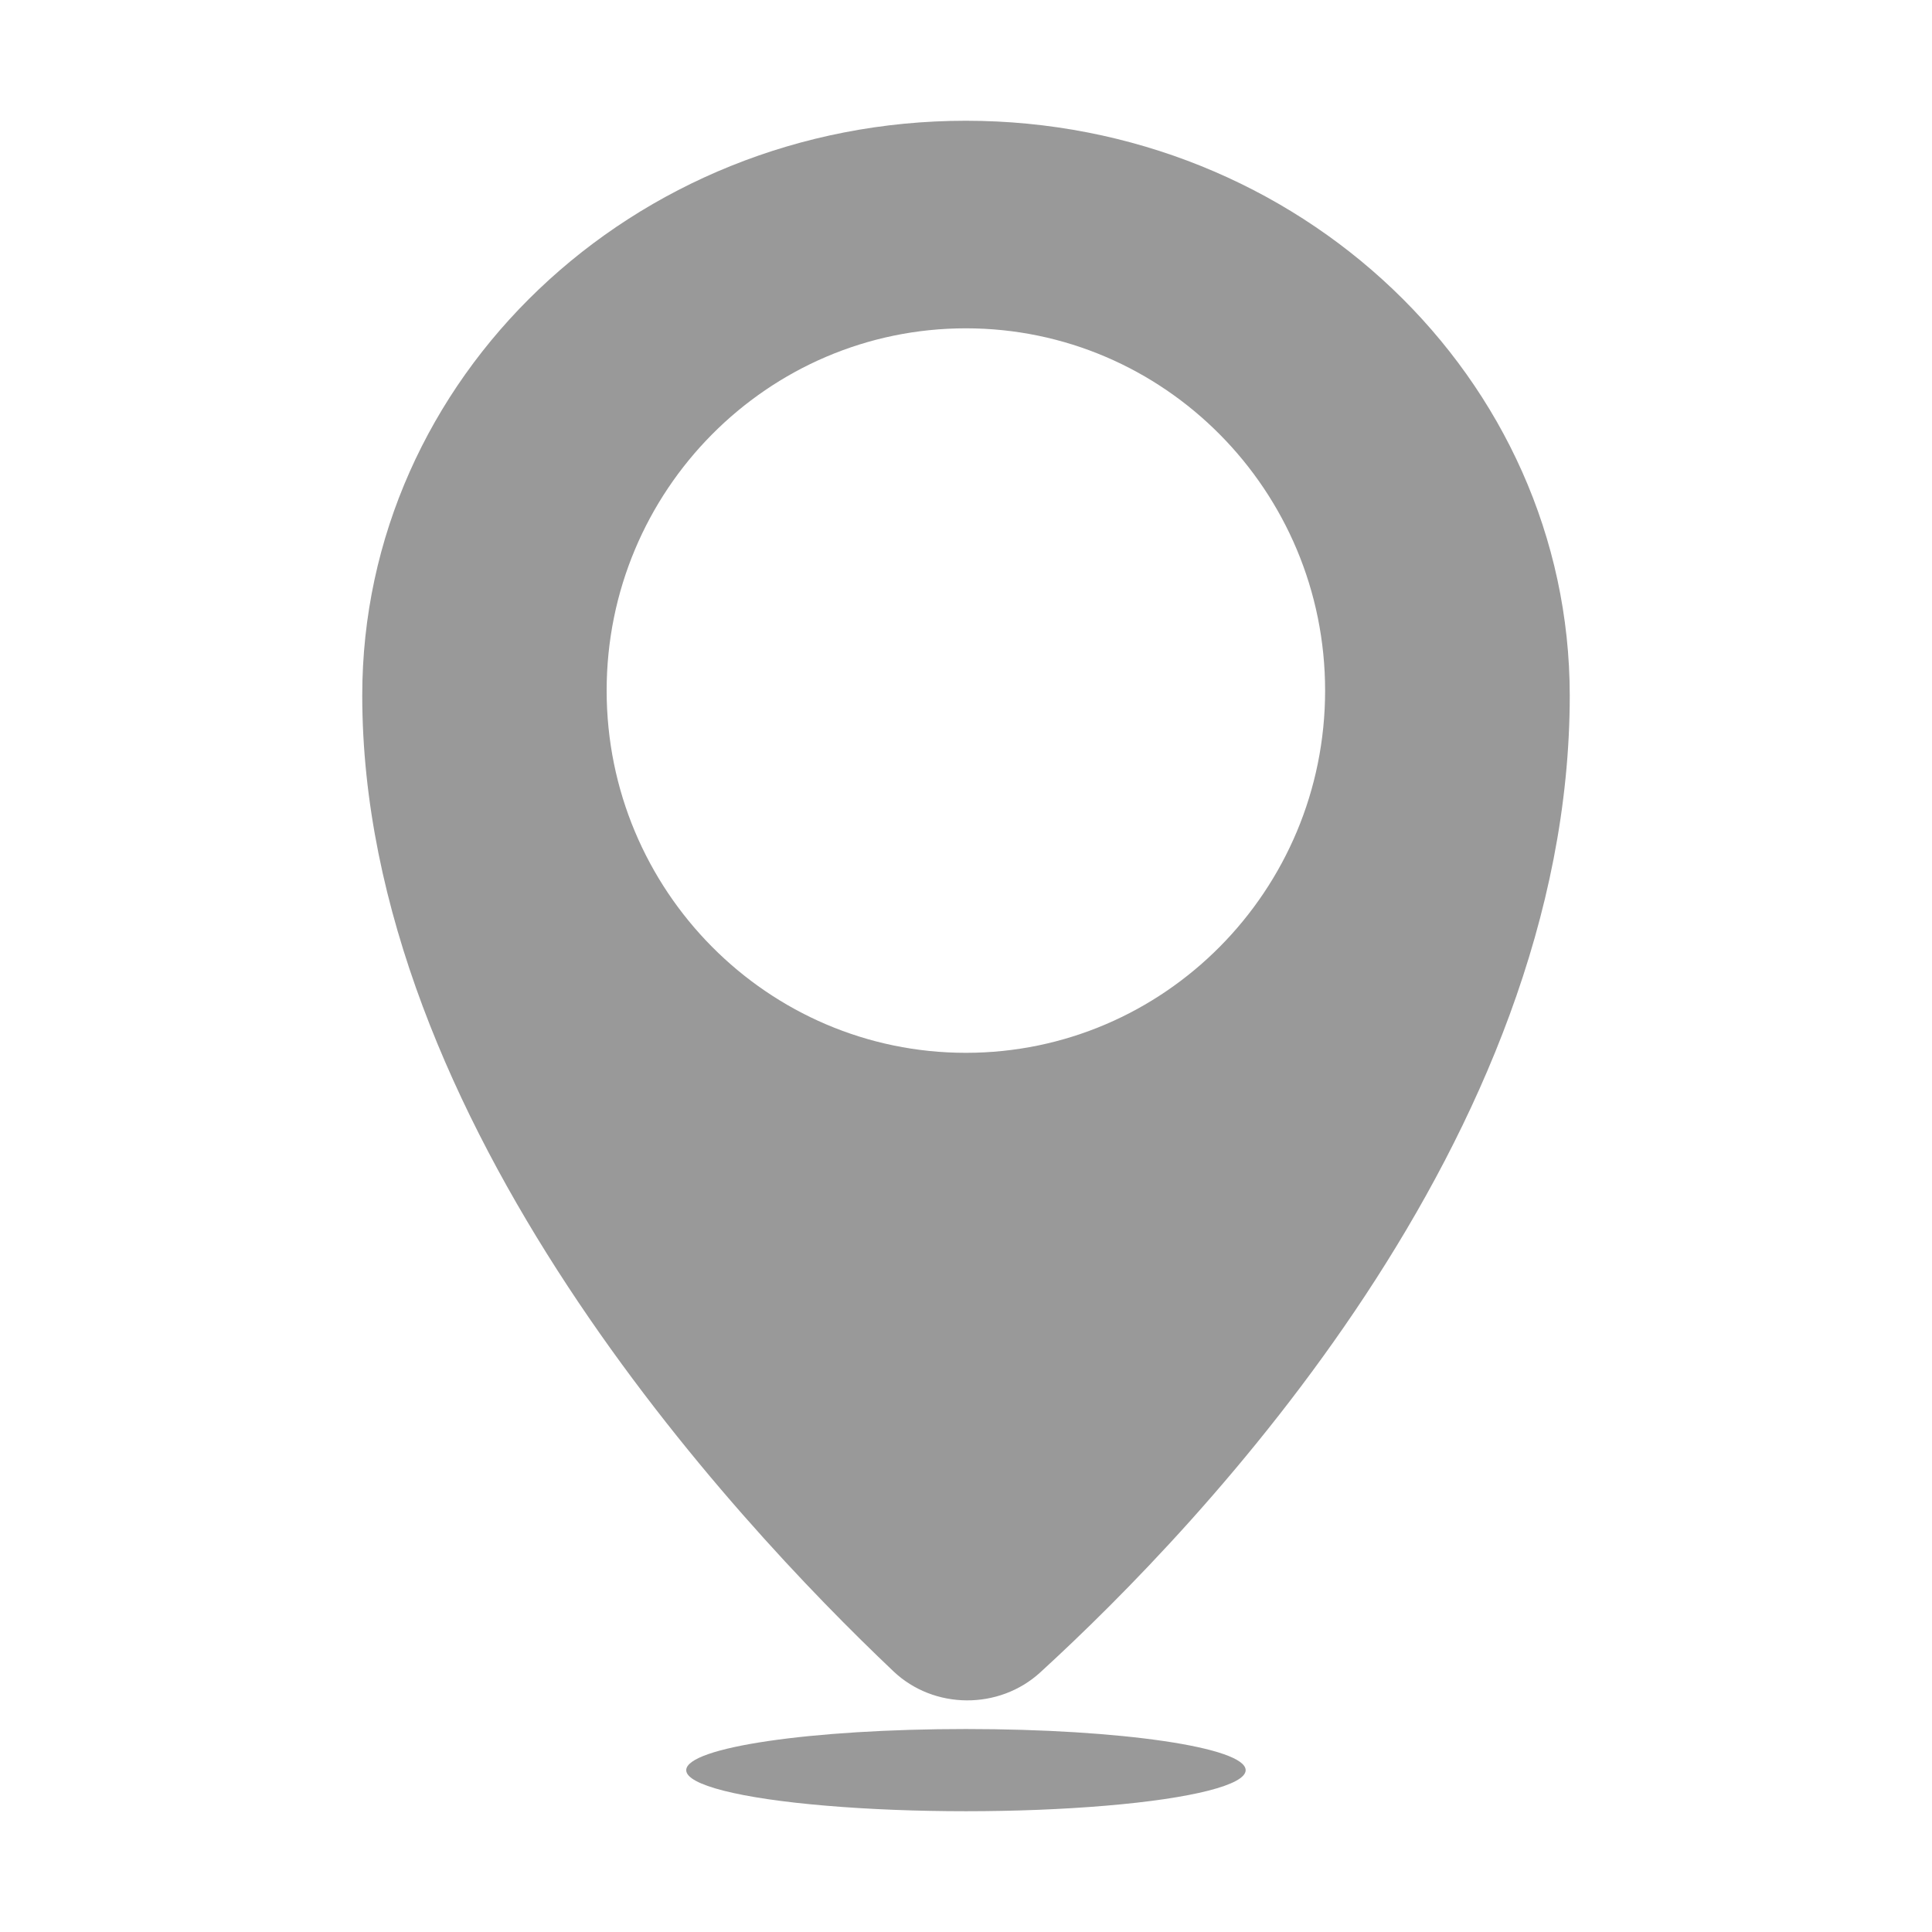 <?xml version="1.0" encoding="UTF-8"?>
<svg width="16px" height="16px" viewBox="0 0 16 16" version="1.1" xmlns="http://www.w3.org/2000/svg" xmlns:xlink="http://www.w3.org/1999/xlink">
    <title>地址</title>
    <g id="----------个人中心" stroke="none" stroke-width="1" fill="none" fill-rule="evenodd">
        <g id="商家详情" transform="translate(-16, -206)" fill="#999999" fill-rule="nonzero">
            <g id="编组-13" transform="translate(16, 100)">
                <g id="编组-12" transform="translate(0, 76)">
                    <g id="编组-11备份" transform="translate(0, 28)">
                        <g id="地址" transform="translate(0, 2)">
                            <rect id="矩形" opacity="0" x="0" y="0" width="16" height="16"></rect>
                            <path d="M7.999,1 C5.238,1 3,3.132 3,5.759 C3,9.289 6.071,12.582 7.399,13.841 C7.734,14.159 8.274,14.162 8.615,13.85 C9.951,12.628 13,9.436 13,5.759 C12.998,3.132 10.76,1 7.999,1 Z M7.999,8.719 C6.357,8.719 5.024,7.375 5.024,5.719 C5.024,4.064 6.357,2.719 7.999,2.719 C9.641,2.719 10.974,4.064 10.974,5.719 C10.974,7.375 9.641,8.719 7.999,8.719 Z M5.683,14.66 C5.683,14.781 6.124,14.894 6.841,14.954 C7.558,15.015 8.441,15.015 9.158,14.954 C9.874,14.894 10.316,14.781 10.316,14.66 C10.316,14.471 9.279,14.319 7.999,14.319 C6.72,14.319 5.683,14.471 5.683,14.66 Z" id="形状"></path>
                        </g>
                    </g>
                </g>
            </g>
        </g>
    </g>
</svg>